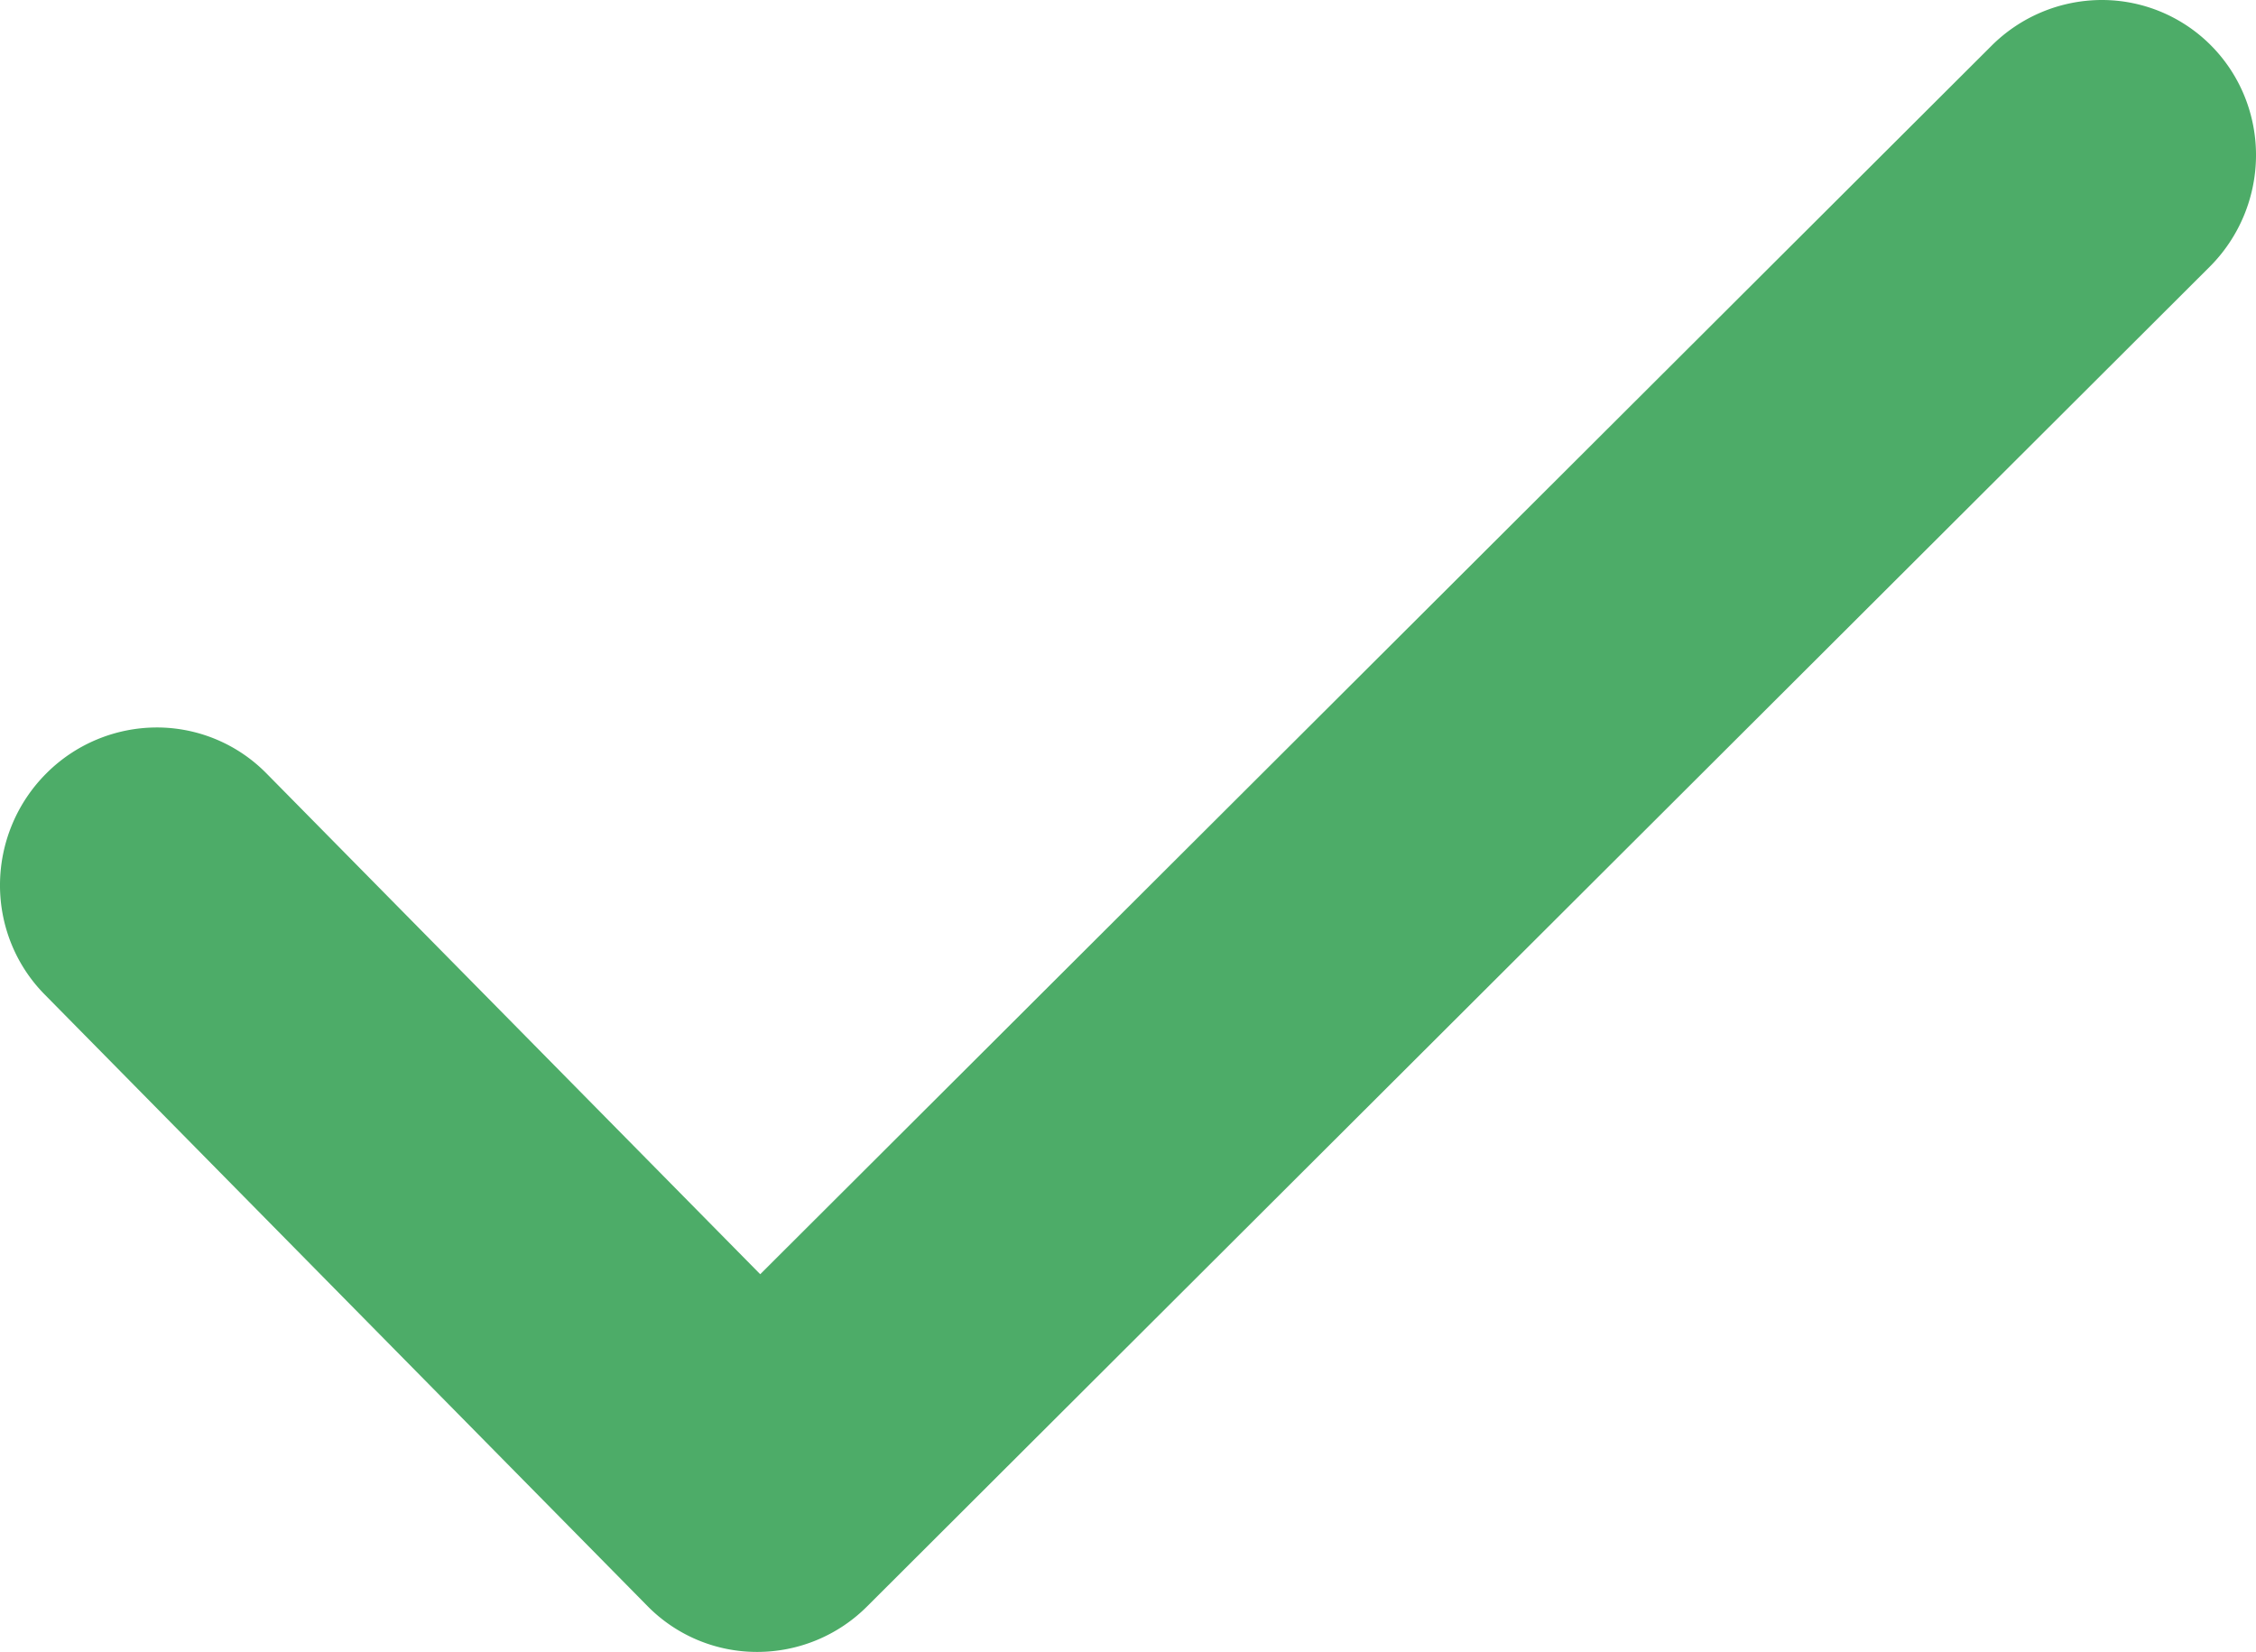 <svg xmlns="http://www.w3.org/2000/svg" width="24.963" height="18.282" viewBox="277.913 2.859 24.963 18.282">
    <path d="M285.078 20.634a1.698 1.698 0 0 0 1.213.507 1.718 1.718 0 0 0 1.22-.507l14.85-14.82c.326-.324.511-.765.515-1.224.004-.459-.174-.9-.494-1.224a1.701 1.701 0 0 0-1.213-.507 1.73 1.73 0 0 0-1.22.507l-13.624 13.595-5.465-5.544a1.701 1.701 0 0 0-1.212-.507 1.73 1.73 0 0 0-1.221.507c-.326.325-.51.765-.514 1.224-.004.46.174.9.494 1.224l6.671 6.769Z"
          fill="#4dac68" fill-rule="evenodd" data-name="Pfad 91"/>
</svg>
